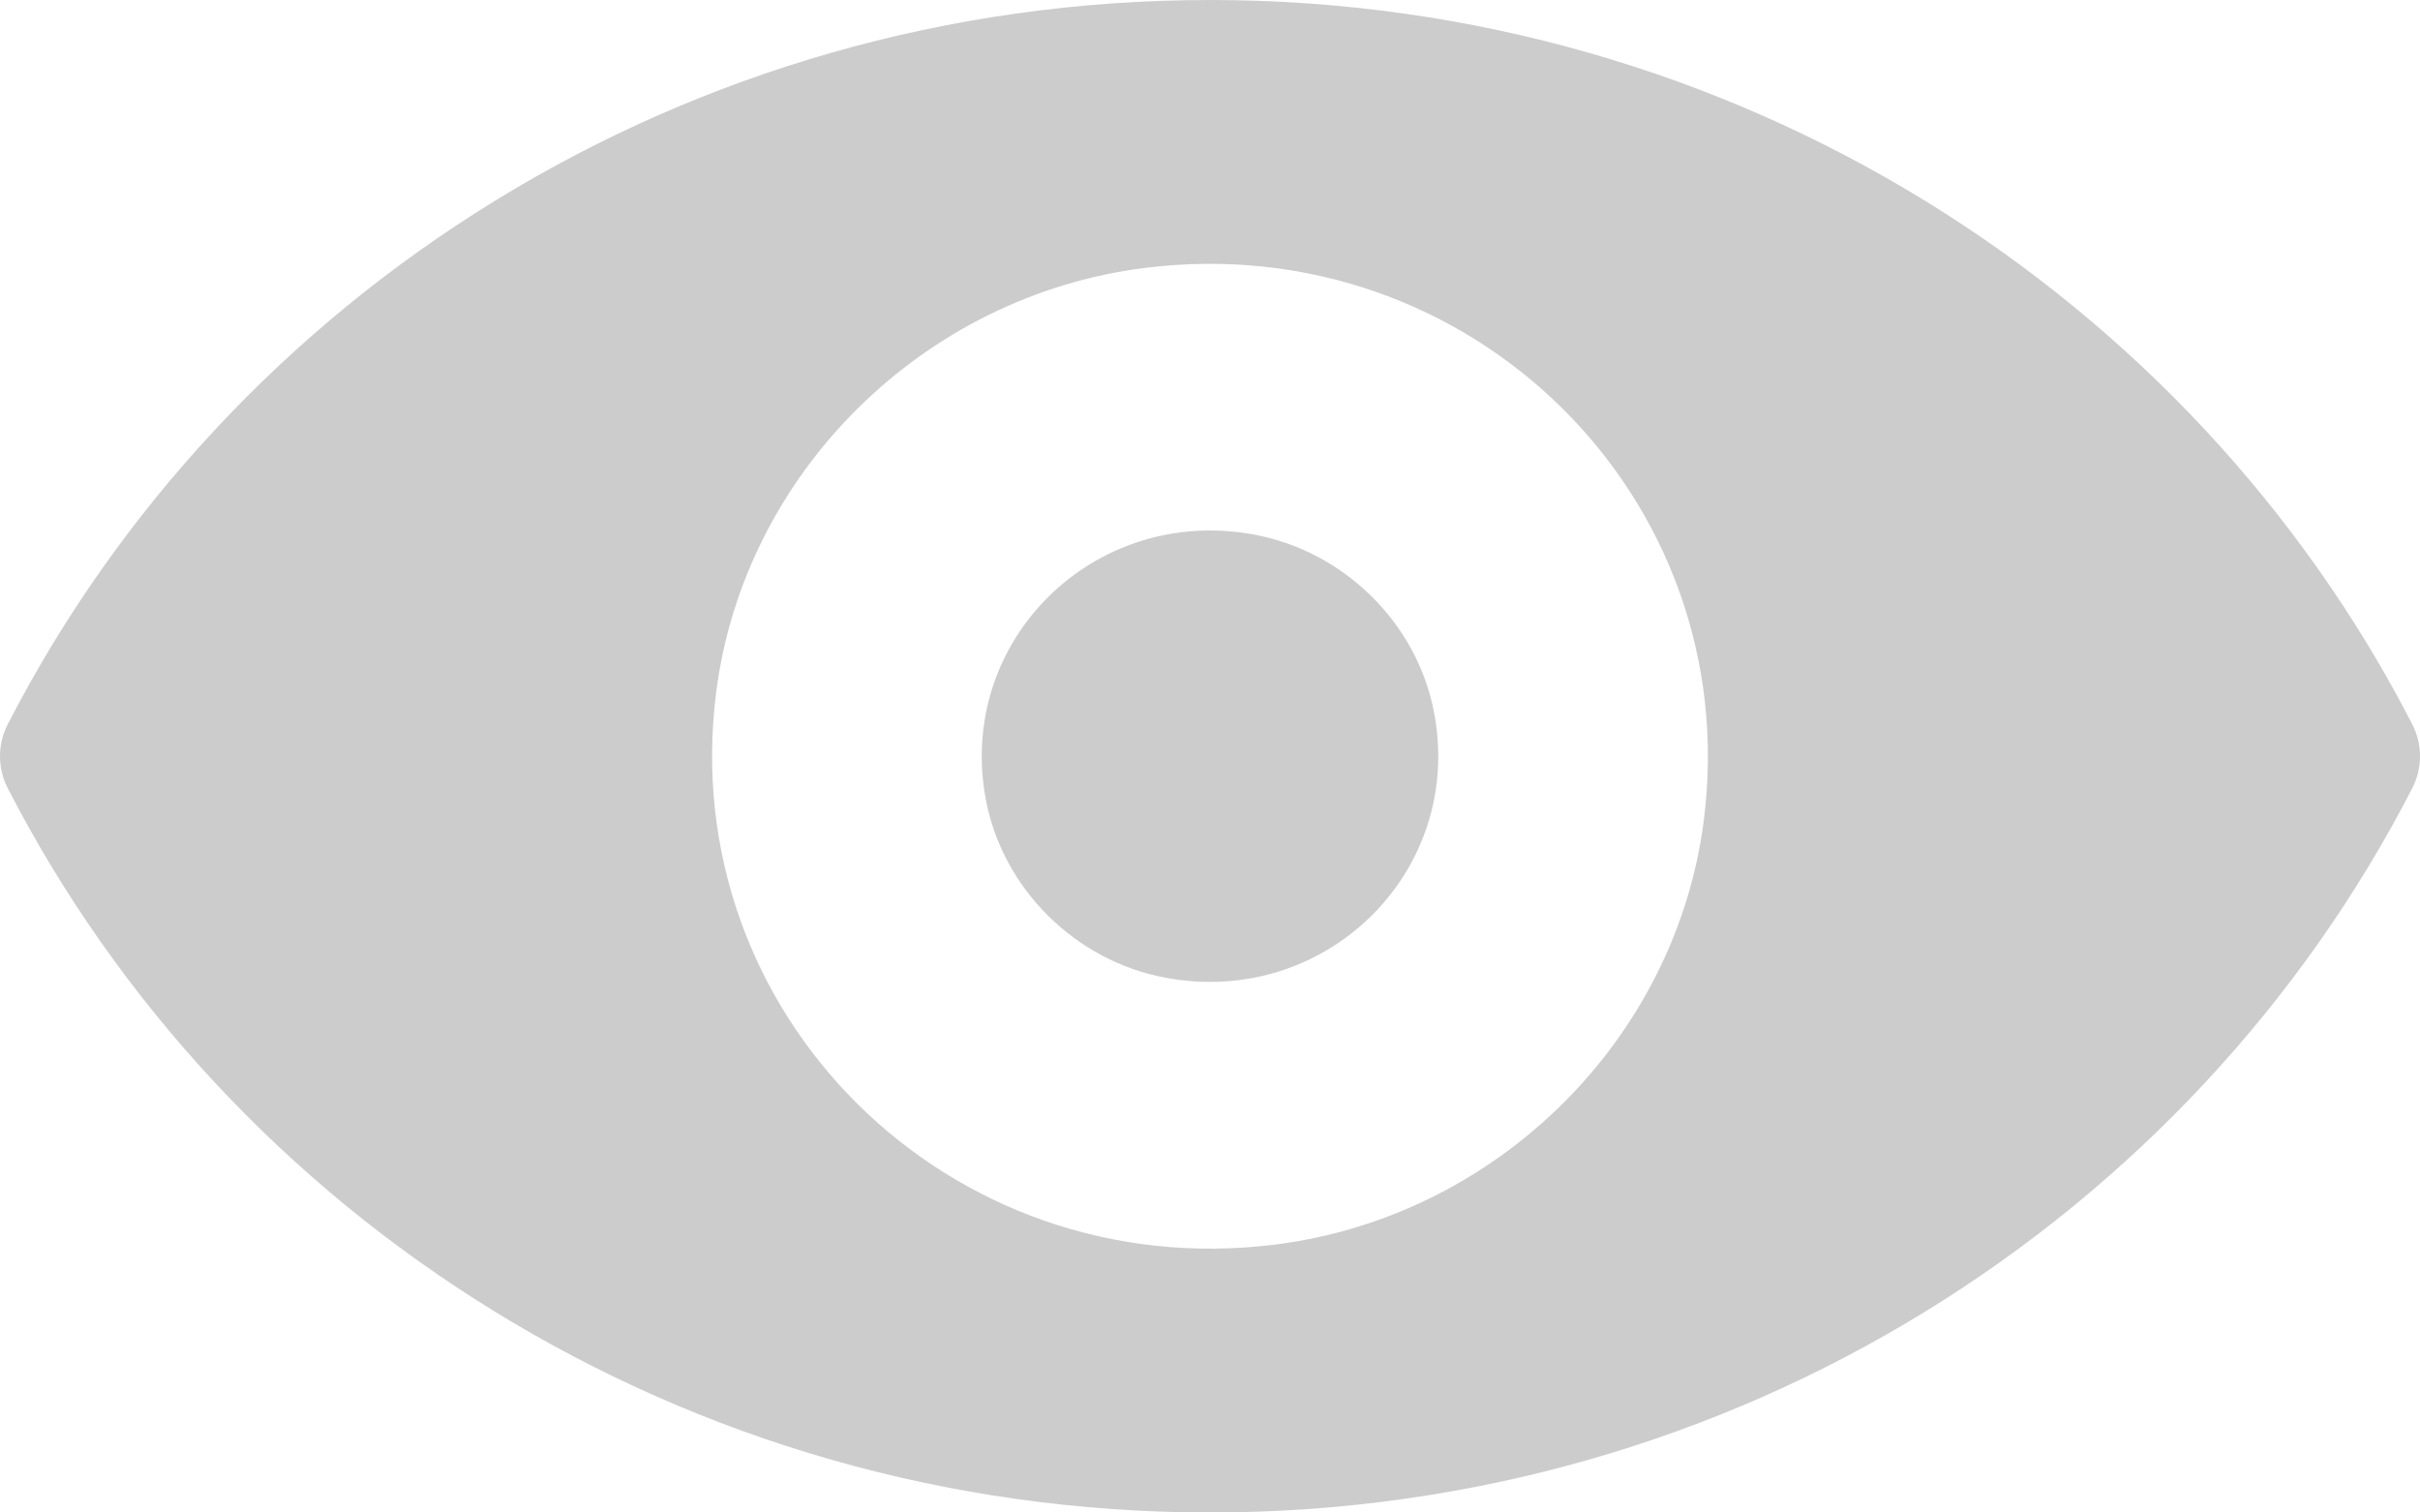 <?xml version="1.0" encoding="UTF-8"?>
<svg width="16px" height="10px" viewBox="0 0 16 10" version="1.1" xmlns="http://www.w3.org/2000/svg" xmlns:xlink="http://www.w3.org/1999/xlink">
    <!-- Generator: Sketch 49.3 (51167) - http://www.bohemiancoding.com/sketch -->
    <title>icon-登录注册-眼睛打开</title>
    <desc>Created with Sketch.</desc>
    <defs></defs>
    <g id="主要页面" stroke="none" stroke-width="1" fill="none" fill-rule="evenodd">
        <g id="切图" transform="translate(-220, -1240)" fill="#CCCCCC">
            <path d="M228.295,1243.535 C227.232,1243.336 226.317,1244.241 226.519,1245.292 C226.632,1245.879 227.111,1246.353 227.704,1246.464 C228.768,1246.664 229.683,1245.759 229.481,1244.708 C229.368,1244.12 228.889,1243.647 228.295,1243.535 M228.428,1248.229 C226.275,1248.497 224.464,1246.706 224.735,1244.577 C224.92,1243.126 226.105,1241.954 227.572,1241.771 C229.725,1241.503 231.536,1243.294 231.265,1245.423 C231.08,1246.874 229.895,1248.046 228.428,1248.229 M228,1240 C224.522,1240 221.512,1241.949 220.051,1244.789 C219.983,1244.921 219.983,1245.079 220.051,1245.211 C221.512,1248.051 224.522,1250 228,1250 C231.478,1250 234.488,1248.051 235.949,1245.211 C236.017,1245.079 236.017,1244.921 235.949,1244.789 C234.488,1241.949 231.478,1240 228,1240" id="icon-登录注册-眼睛打开"></path>
        </g>
    </g>
</svg>